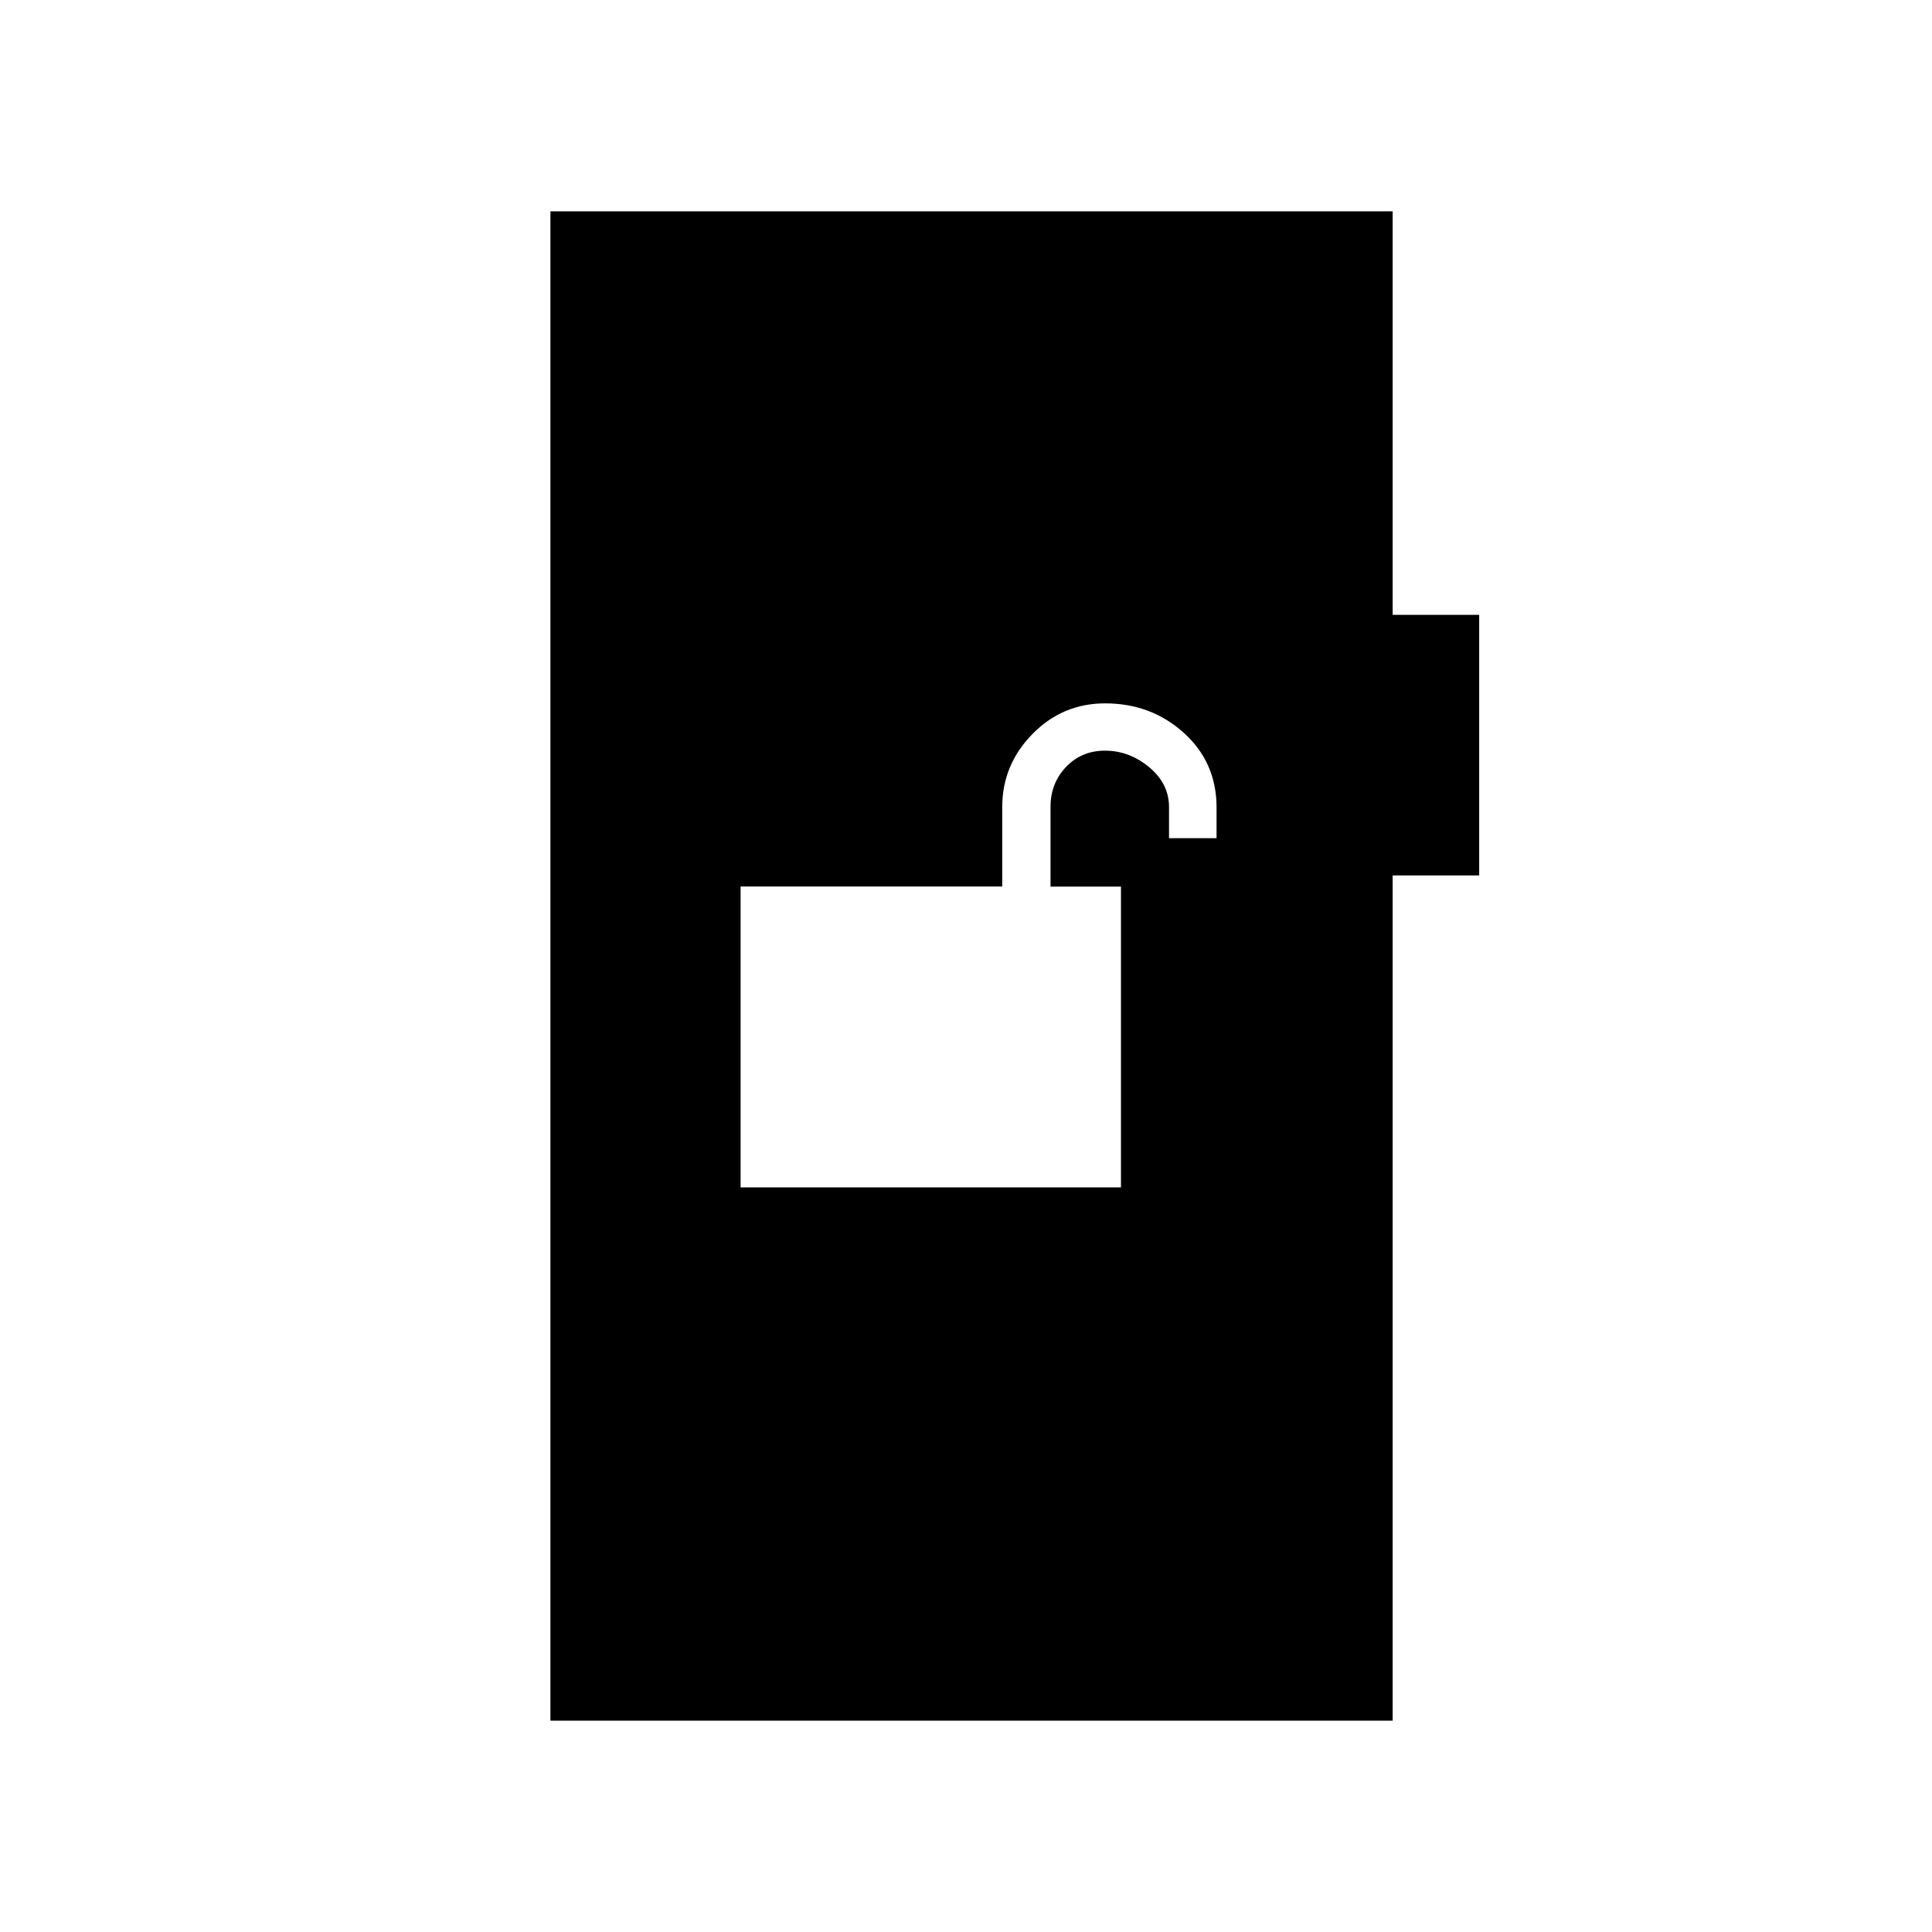 <svg xmlns="http://www.w3.org/2000/svg" height="20" viewBox="0 -960 960 960" width="20"><path d="M368-370h189v-149.45h-35v-39.61q0-11.74 7.7-19.84t19.35-8.1q12.05 0 21.94 8.19 9.89 8.2 9.89 19.86v15.45h23.62v-15.22q0-22.46-16.26-37.12-16.26-14.66-39.12-14.66-21.2 0-36.16 15.29Q498-579.93 498-558.94v39.44H368V-370Zm-94.5 265v-750H692v200.5h43V-525h-43v420H273.5Z"/></svg>